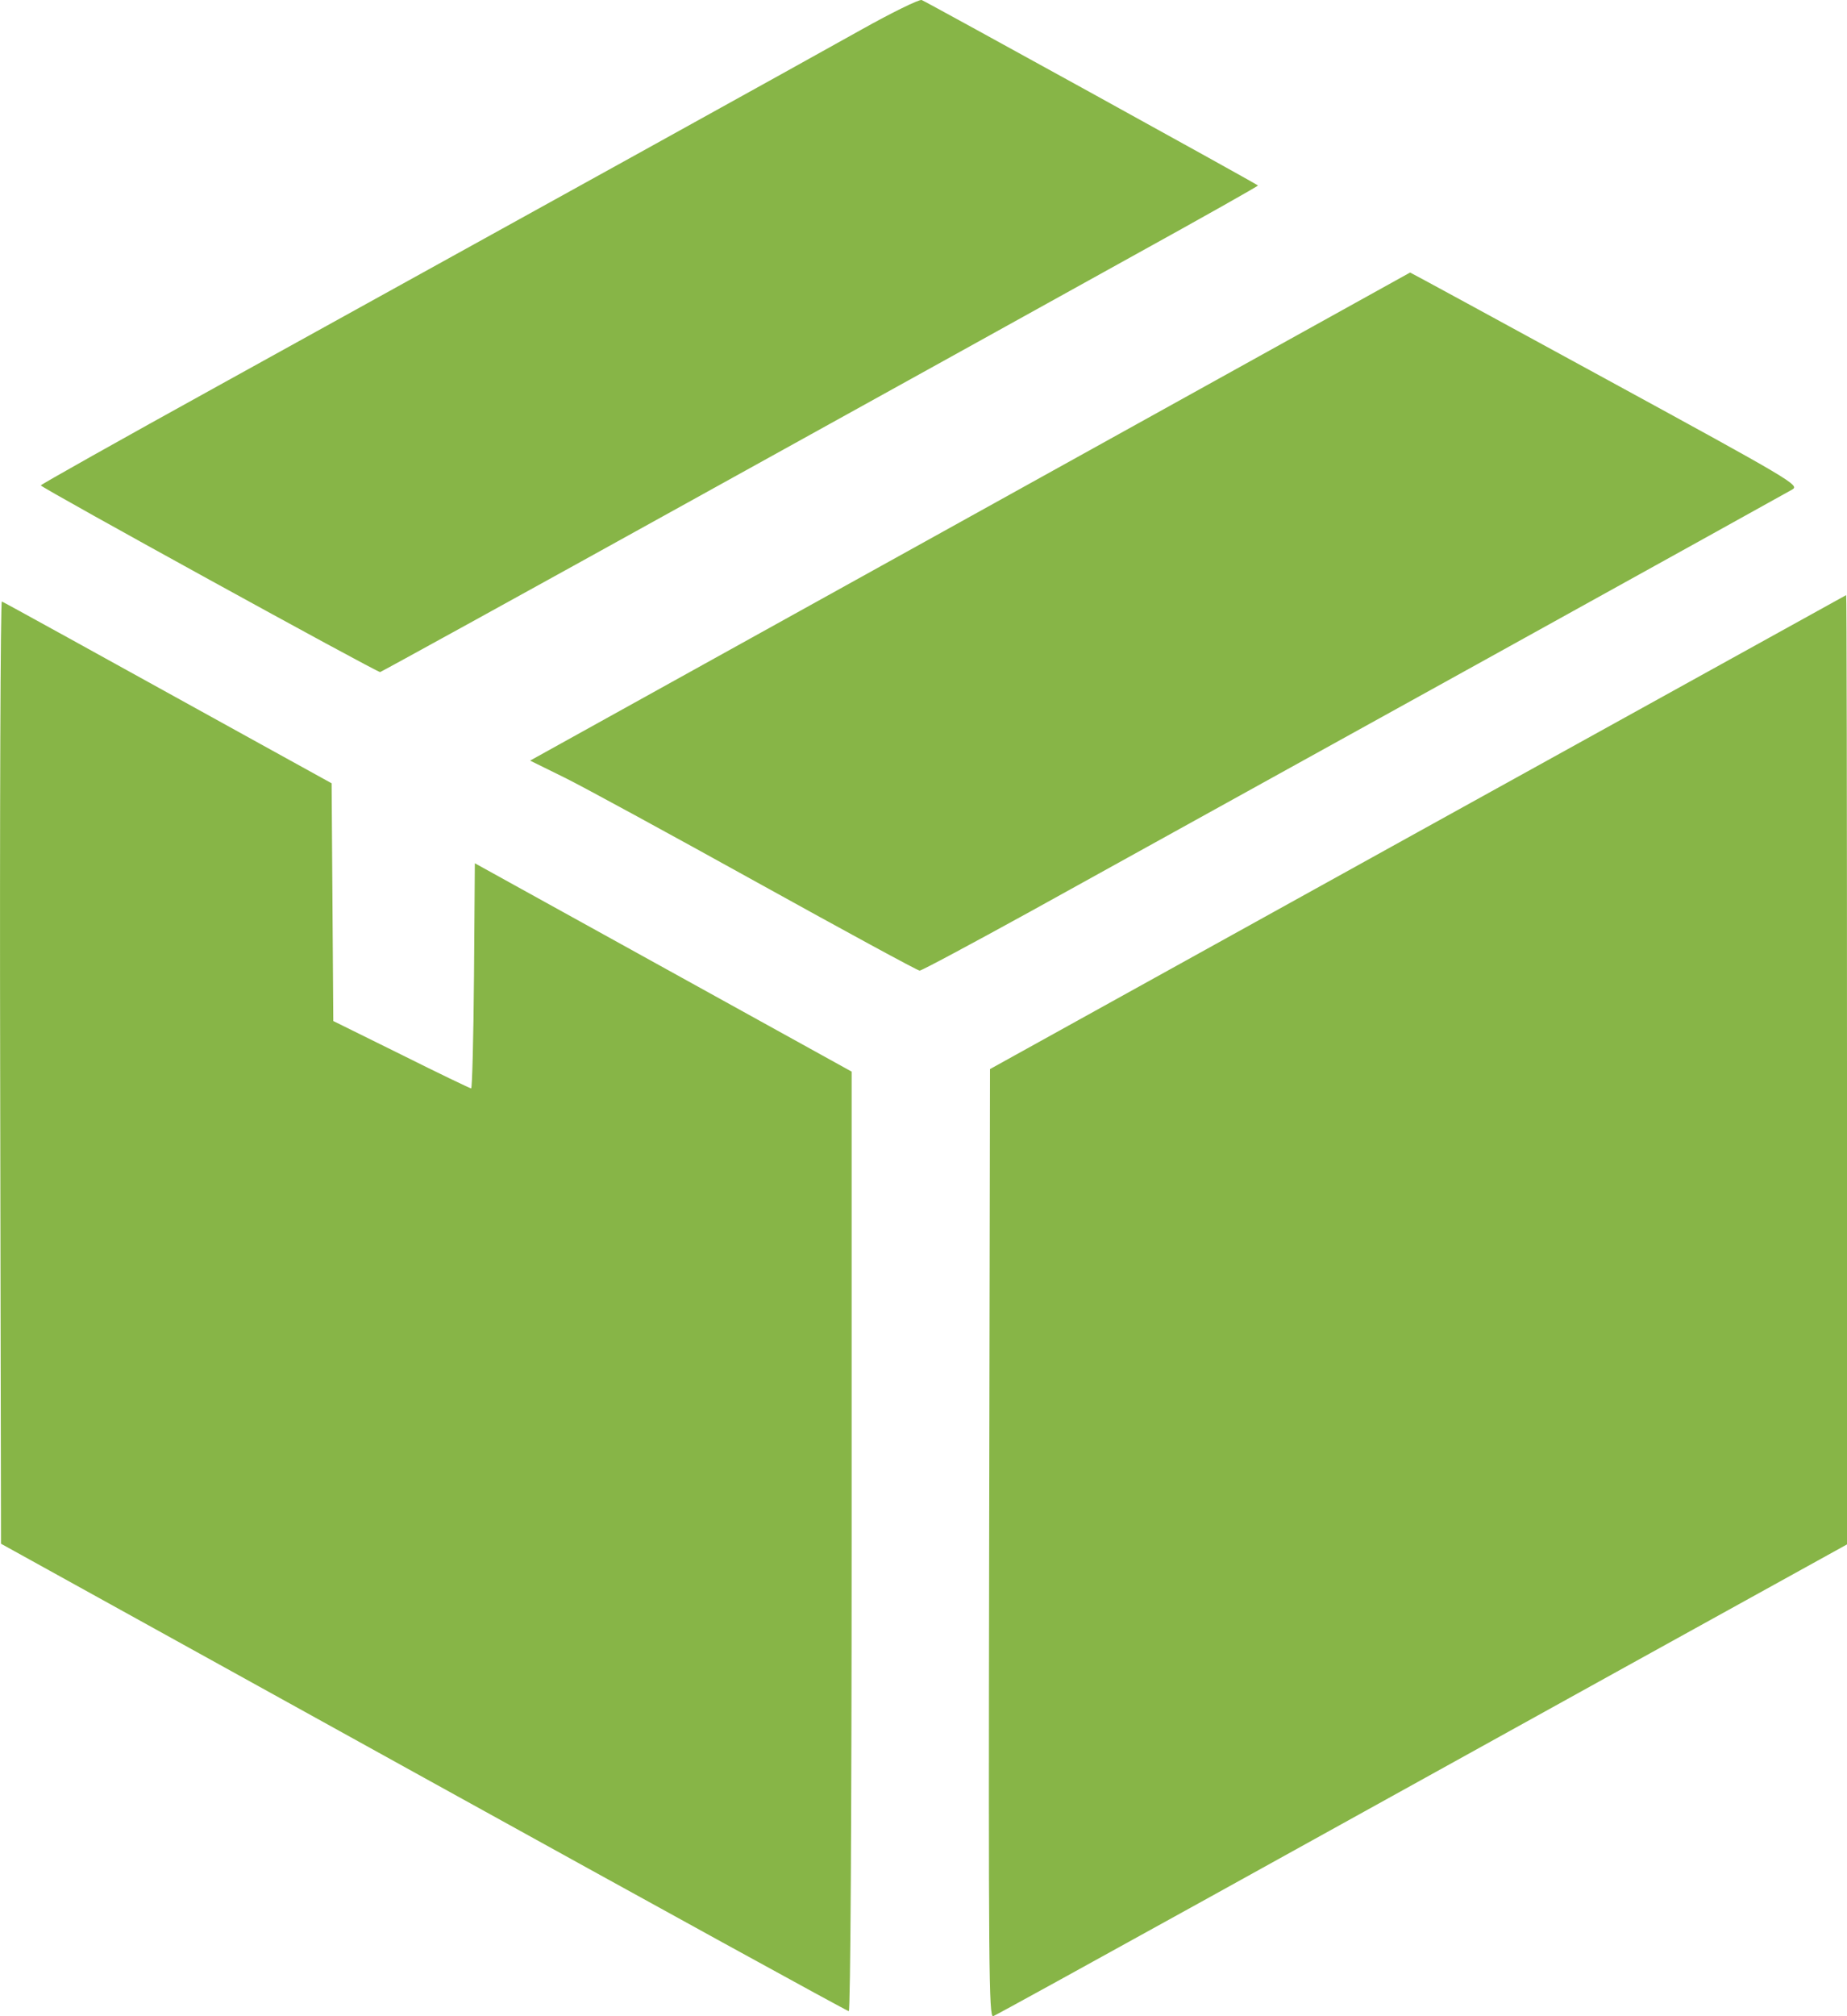 <svg width="11" height="12" viewBox="0 0 11 12" fill="none" xmlns="http://www.w3.org/2000/svg">
<path fill-rule="evenodd" clip-rule="evenodd" d="M5.129 0.177C4.79 0.367 3.188 1.253 1.298 2.297C0.718 2.617 0.243 2.884 0.243 2.889C0.244 2.902 2.248 4.004 2.264 4C2.272 3.998 3.114 3.535 4.134 2.97C5.155 2.405 6.33 1.755 6.744 1.525C7.159 1.296 7.496 1.106 7.492 1.104C7.466 1.084 5.51 0.007 5.489 0C5.473 -0.004 5.311 0.075 5.129 0.177ZM5.777 3.075L3.157 4.527L3.362 4.628C3.474 4.683 3.991 4.965 4.511 5.253C5.031 5.541 5.465 5.777 5.477 5.777C5.489 5.777 5.784 5.619 6.133 5.427C7.348 4.756 10.631 2.939 10.675 2.913C10.717 2.887 10.676 2.862 9.559 2.253C8.921 1.905 8.399 1.621 8.398 1.622C8.397 1.623 7.217 2.277 5.777 3.075ZM8.443 4.953L5.896 6.363L5.891 9.187C5.887 11.71 5.889 12.009 5.915 12C5.931 11.994 6.487 11.688 7.151 11.321C7.815 10.954 8.952 10.324 9.679 9.922L11 9.192V6.366C11 4.813 10.998 3.542 10.995 3.542C10.993 3.543 9.844 4.178 8.443 4.953ZM0.001 6.381L0.006 9.188L2.522 10.579C3.906 11.344 5.045 11.97 5.055 11.97C5.065 11.97 5.072 10.818 5.072 9.174V6.378L3.95 5.758L2.828 5.138L2.823 5.808C2.82 6.176 2.812 6.478 2.806 6.478C2.8 6.478 2.612 6.388 2.39 6.277L1.985 6.077L1.98 5.37L1.975 4.662L1.549 4.427C0.523 3.86 0.026 3.586 0.011 3.58C0.003 3.577 -0.002 4.837 0.001 6.381Z" fill="#87B547"/>
</svg>
